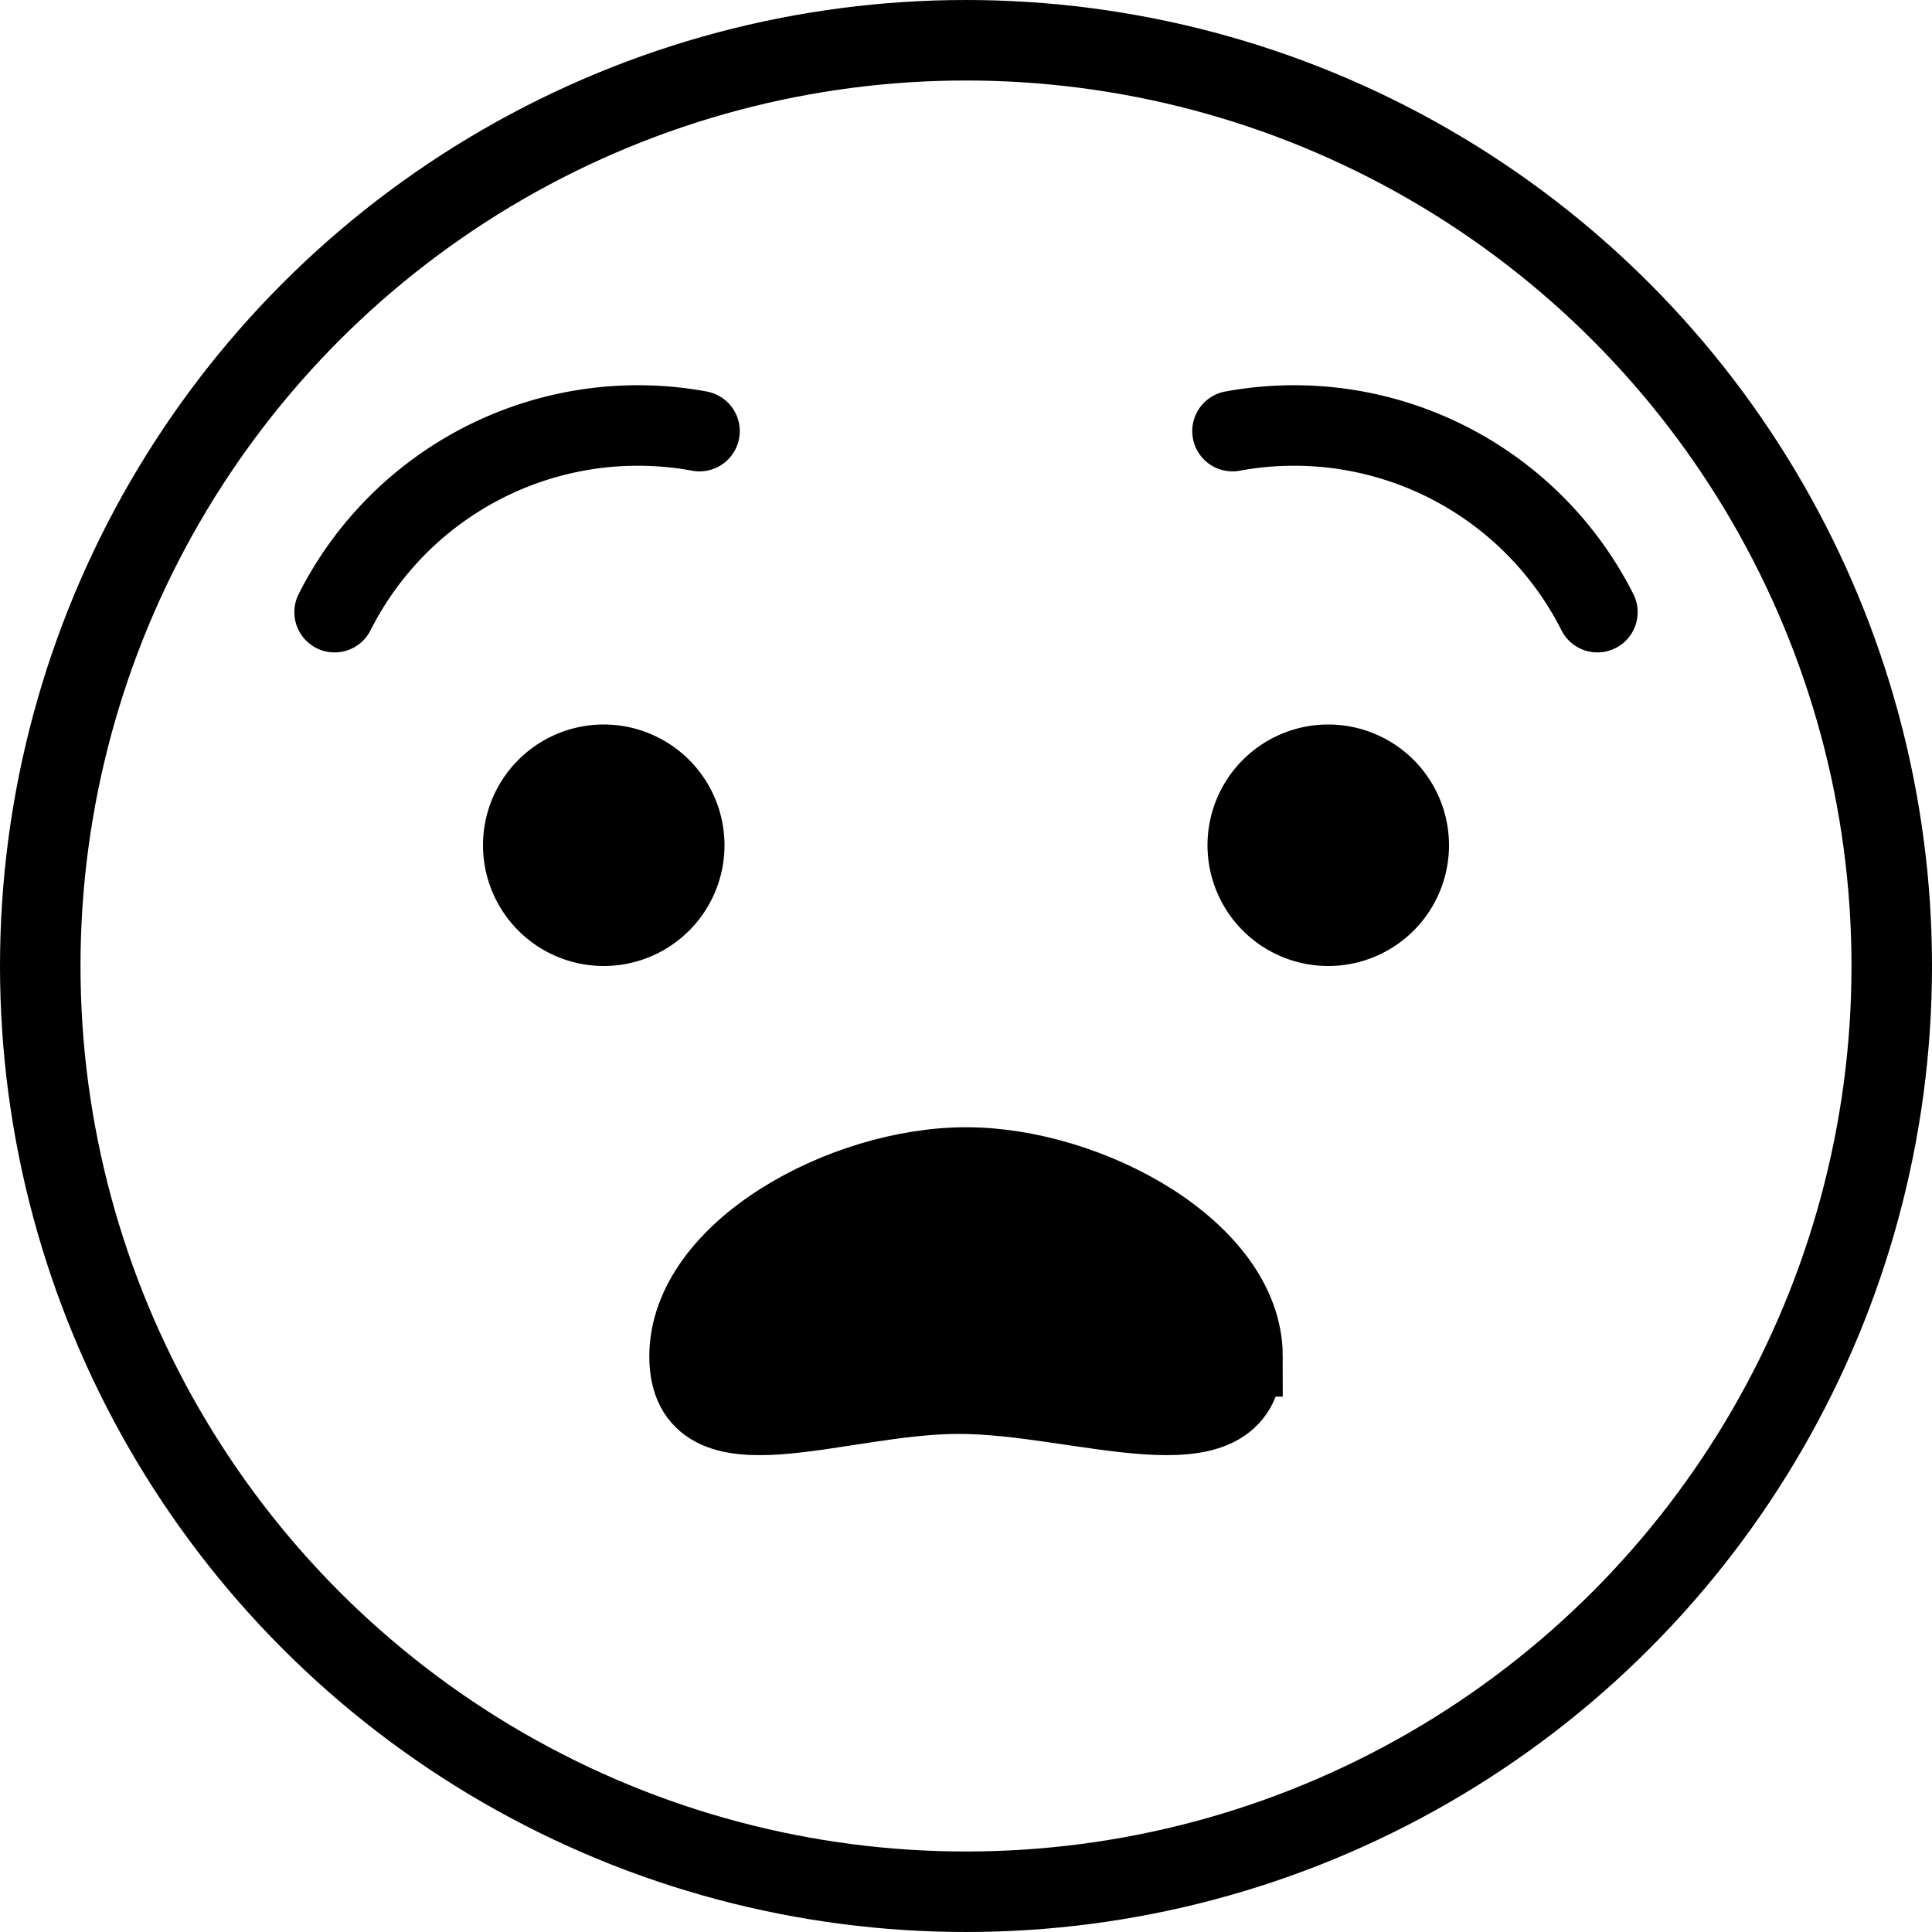 <svg xmlns="http://www.w3.org/2000/svg" width="24" height="24" viewBox="0 0 24 24"> <g transform="scale(0.5)">
  
  <g
     id="line-supplement"
     transform="translate(-11.977,-11.958)">
    <path
       d="m 42.847,45.658 c 0,-2.592 -3.834,-4.694 -6.869,-4.694 -3.035,0 -6.869,2.101 -6.869,4.694 0,2.593 3.659,0.925 6.694,0.925 3.035,0 7.044,1.667 7.044,-0.925 z"
       id="path2" />
  </g>
  <g
     id="line"
     transform="translate(-11.977,-11.958)">
    <path
       fill="none"
       stroke="#000"
       stroke-linecap="round"
       stroke-linejoin="round"
       stroke-width="2"
       d="m 29.356,22.669 a 8.44,8.44 0 0 0 -9.066,4.498"
       id="path5" />
    <path
       fill="none"
       stroke="#000"
       stroke-linecap="round"
       stroke-linejoin="round"
       stroke-width="2"
       d="M 51.664,27.167 A 8.44,8.44 0 0 0 42.598,22.669"
       id="path7" />
    <circle
       cx="35.977"
       cy="35.958"
       r="23"
       fill="none"
       stroke="#000"
       stroke-miterlimit="10"
       stroke-width="2"
       id="circle9" />
    <path
       fill="none"
       stroke="#000"
       stroke-miterlimit="10"
       stroke-width="2"
       d="m 42.847,45.658 c 0,-2.592 -3.834,-4.694 -6.869,-4.694 -3.035,0 -6.869,2.101 -6.869,4.694 0,2.593 3.659,0.925 6.694,0.925 3.035,0 7.044,1.667 7.044,-0.925 z"
       id="path11" />
    <path
       d="m 29.977,32.958 a 3,3 0 1 1 -3,-3 3.001,3.001 0 0 1 3,3"
       id="path13" />
    <path
       d="m 47.977,32.958 a 3,3 0 1 1 -3,-3 3.001,3.001 0 0 1 3,3"
       id="path15" />
  </g>
</g></svg>